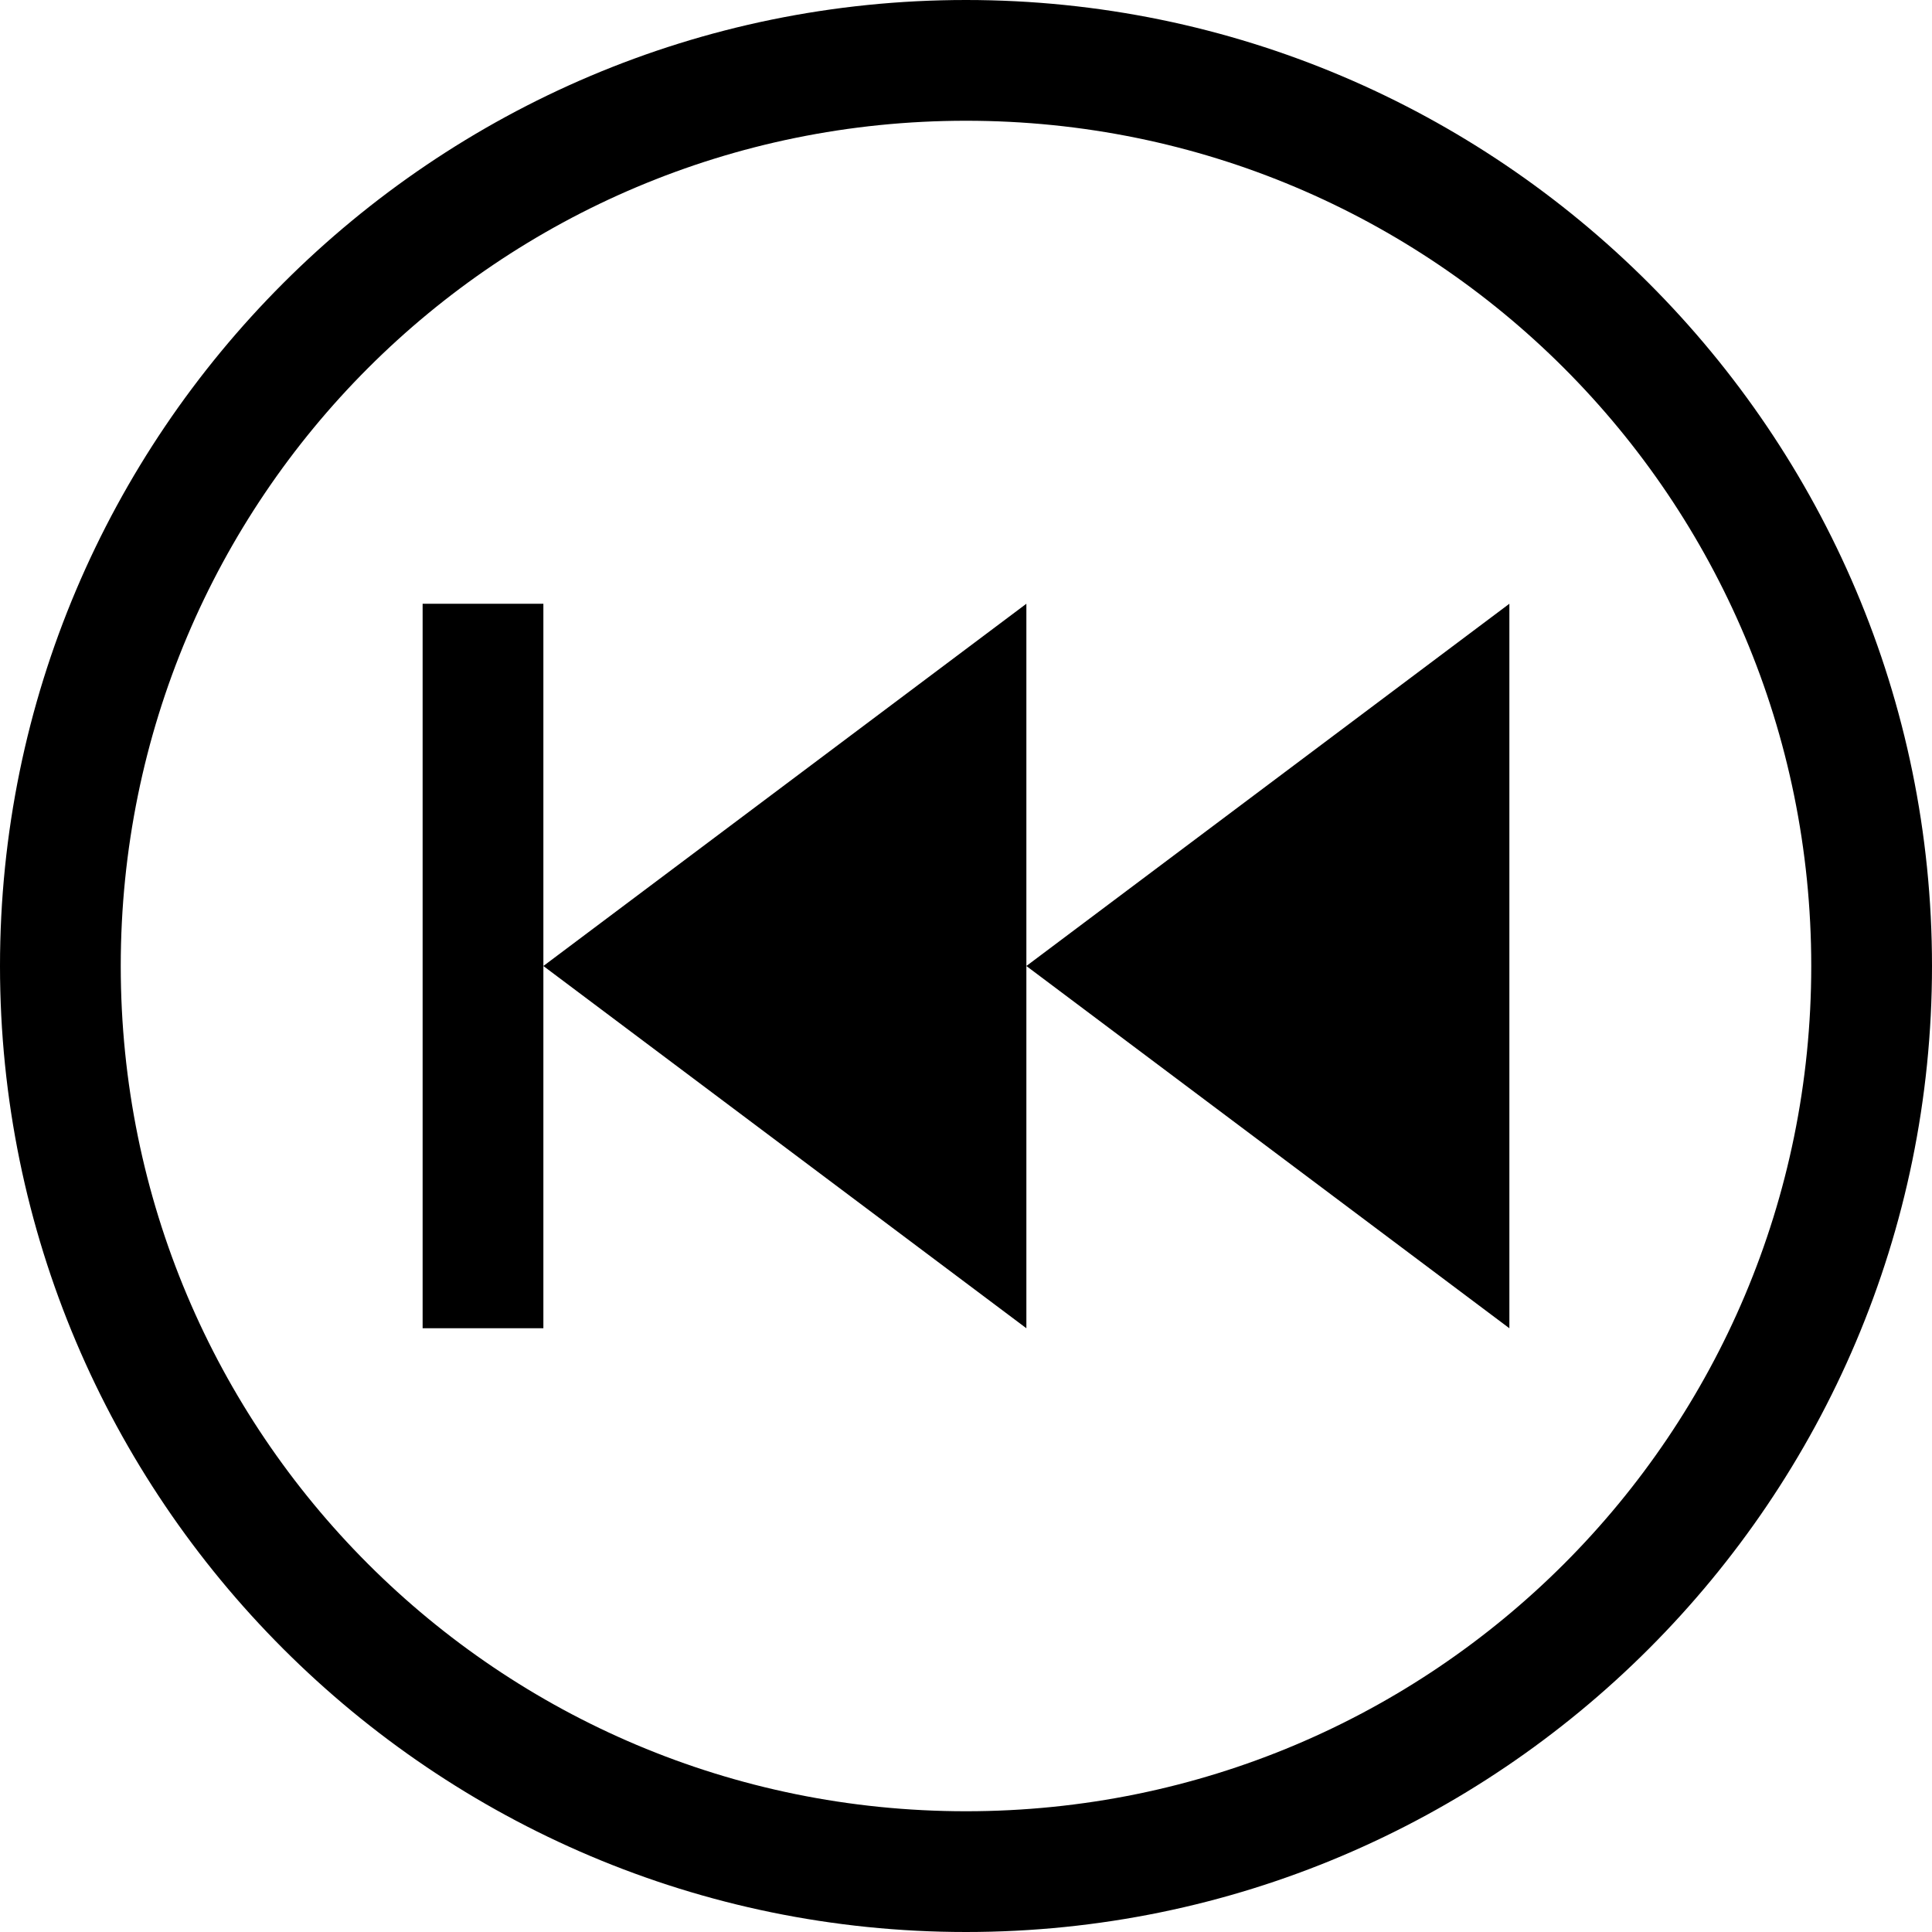 <svg width="32" height="32" viewBox="0 0 32 32" fill="none" xmlns="http://www.w3.org/2000/svg">
<g clip-path="url(#clip0_2_96)">
<path d="M16 0C24.825 0 32 7.175 32 16C32 24.825 24.825 32 16 32C7.175 32 0 24.825 0 16C0 7.175 7.175 0 16 0ZM16 2C8.256 2 2 8.256 2 16C2 23.744 8.256 30 16 30C23.744 30 30 23.744 30 16C30 8.256 23.744 2 16 2ZM25 10V22L17 16L25 10ZM17 16V22L9 16L17 10V16ZM9 16V22H7V10H9V16Z" fill="black"/>
</g>
<defs>
<clipPath id="clip0_2_96">
<rect width="32" height="32" fill="white"/>
</clipPath>
</defs>
</svg>
